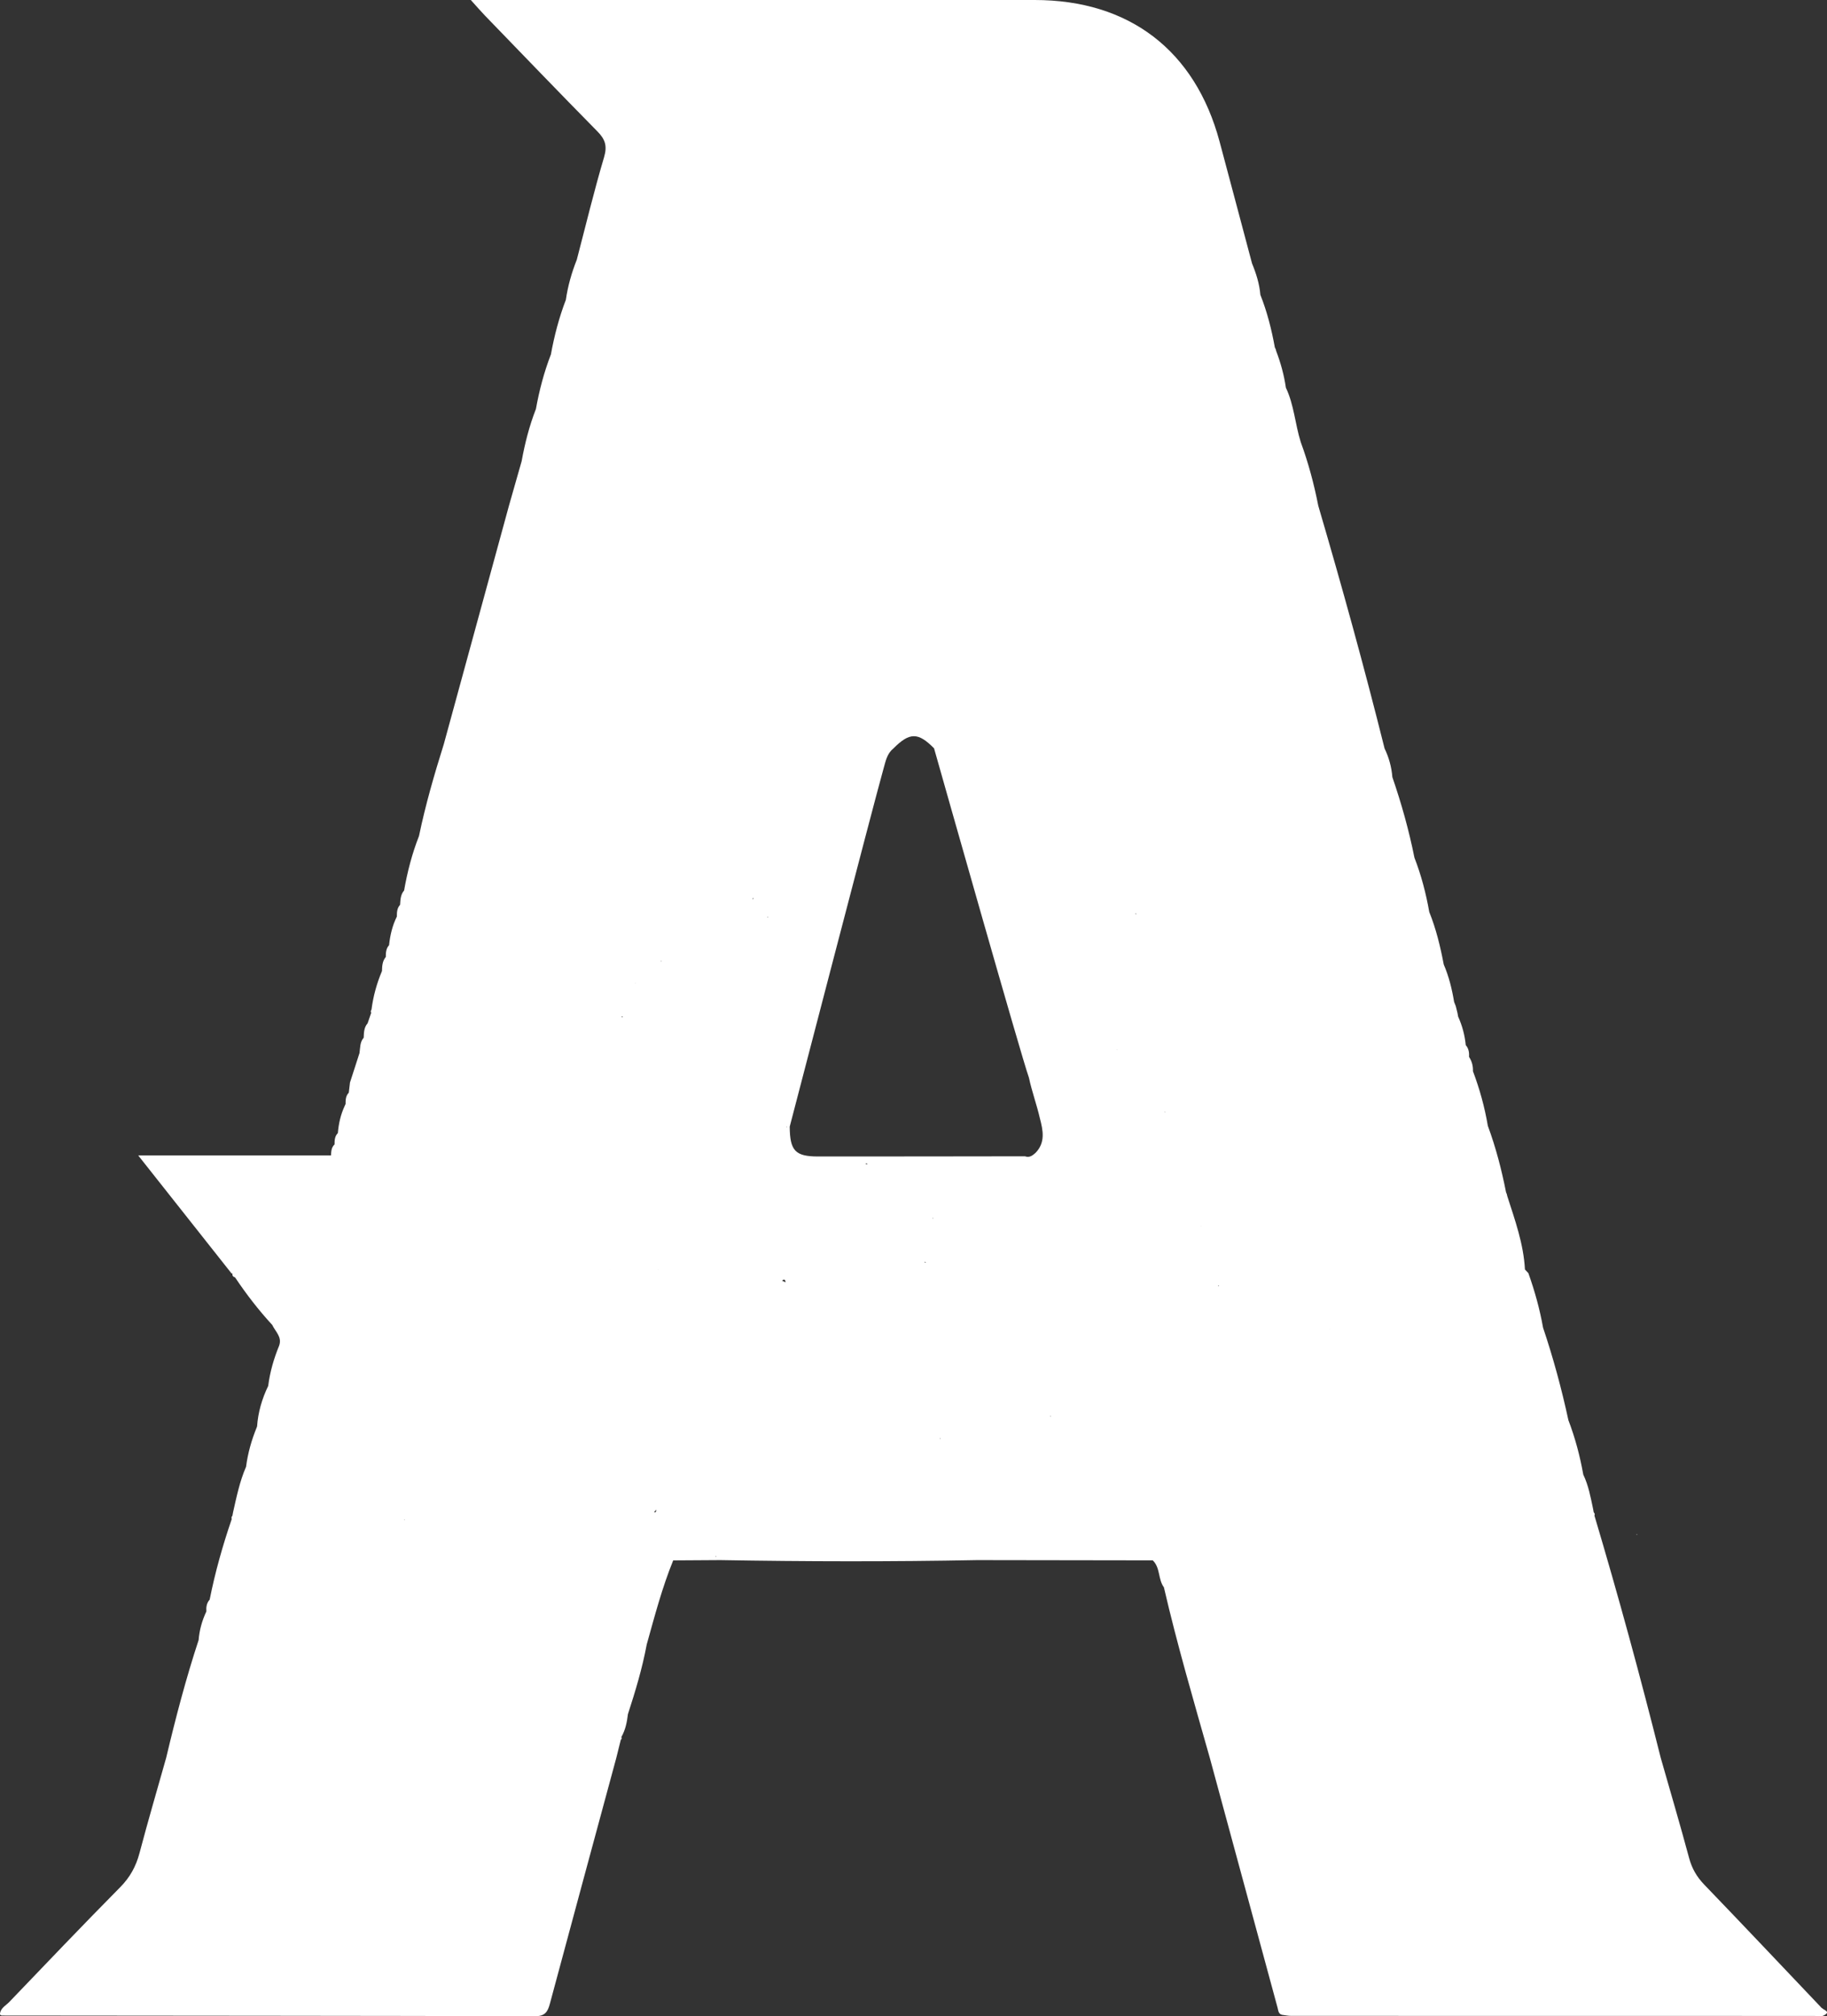 <?xml version="1.0" encoding="UTF-8"?>
<svg id="Layer_2" data-name="Layer 2" xmlns="http://www.w3.org/2000/svg" viewBox="0 0 497.61 548.86">
  <rect x="0" y="0" width="497.61" height="548.86" fill="#333333" stroke="none"/>
  <defs>
    <style>
      .cls-1 {
        fill: #fff;
        stroke-width: 0px;
      }
    </style>
  </defs>
  <g id="Layer_1-2" data-name="Layer 1">
    <g>
      <path class="cls-1" d="m429.01,405.71s0,0,0,0h0c.13,0,.26,0,.38,0,.1-.23.19-.46.26-.68-.25.14-.47.35-.64.68Z"/>
      <path class="cls-1" d="m445.63,417.71c.12,0,.25,0,.37,0-.06-.04-.12-.06-.17-.1-.07.03-.13.06-.2.09Z"/>
      <path class="cls-1" d="m361.02,407.87s0-.09,0-.14c-.04,0-.08,0-.13,0,.04.05.08.09.12.14Z"/>
      <path class="cls-1" d="m496.19,546.61h0c-10.66-11.22-21.29-22.47-32.02-33.61-2.03-2.11-3.35-4.38-4.11-7.21-2.46-9.13-5.14-18.21-7.74-27.31-5.54-22.1-11.54-44.08-18.05-65.92h0s0,0,0,0c.14-.35.07-.65-.2-.9-.06-.33-.12-.65-.18-.98-.67-3.16-1.24-6.34-2.66-9.28,0,0,0,0,0,0-.9-5.07-2.22-10.02-4.06-14.84-1.84-8.52-4.12-16.92-6.9-25.18-.9-5.06-2.27-9.99-4-14.83,0,0,0,0,0,0,0,0,0,0,0,0-.31-.33-.62-.66-.93-.99,0,0,0,0,0,0,0,0,0,0,0,0-.37-6.97-2.72-13.45-4.82-19.99-.04-.33-.16-.69-.33-1.03-1.21-6.15-2.78-12.2-4.96-18.09,0,0,0,0,0,0-.86-5.09-2.23-10.04-4.05-14.86h0c.05-1.4-.28-2.71-1.06-3.88.06-1.17-.08-2.29-.9-3.22,0,0,0,0,0,0,0,0,0,0,0,0-.26-2.71-.96-5.3-2.08-7.78-.06-.33-.12-.67-.18-1-.15-.61-.31-1.23-.46-1.84-.15-.38-.3-.76-.45-1.14-.58-3.5-1.42-6.93-2.83-10.21-.92-4.87-2.08-9.67-3.94-14.28,0,0,0,0,0,0-.89-5.05-2.18-10-4.04-14.78,0,0,0,0,0,0-1.49-7.45-3.54-14.75-6.01-21.93-.22-2.73-.93-5.32-2.12-7.79-5.54-22.16-11.62-44.17-18.06-66.08-1.15-5.89-2.7-11.67-4.77-17.31,0,0,0,0,0,0-1.54-4.89-1.82-10.12-4.05-14.82,0,0,0,0,0,0-.5-3.45-1.42-6.79-2.66-10.03-.04-.32-.19-.64-.35-.94-.89-4.89-2.1-9.69-3.94-14.31,0,0,0,0,0,0-.25-2.98-1.14-5.79-2.27-8.54h0s0,0,0,0c-2.95-11.07-5.88-22.14-8.85-33.2C325.5,13.72,307.55,0,281.81,0c-49.3,0-98.6,0-147.9,0h-5.68c1.72,1.9,2.76,3.11,3.87,4.26,10.19,10.53,20.35,21.1,30.64,31.54,2.1,2.13,2.69,3.94,1.79,6.98-2.74,9.23-4.99,18.6-7.43,27.91h0c-1.4,3.53-2.44,7.16-2.98,10.92h0c-1.85,4.82-3.15,9.79-4.07,14.86-1.86,4.81-3.17,9.77-4.08,14.85-1.8,4.6-3.01,9.36-3.89,14.21-1.15,4.02-2.29,8.04-3.44,12.06-5.92,21.67-11.85,43.33-17.77,65-2.59,8.24-4.99,16.52-6.75,24.98-1.89,4.8-3.17,9.76-4.06,14.83-.98,1.13-1,2.52-1.09,3.89-.84.91-.88,2.05-.88,3.2-1.22,2.46-1.84,5.08-2.12,7.79,0,0,0,0,0,0-.84.92-.89,2.06-.89,3.21h0c-.94,1.12-1.01,2.47-1.04,3.83-1.43,3.38-2.39,6.88-2.86,10.51h0s0,0,0,0c-.21.27-.24.57-.08.87t0,0c-.33.95-.65,1.9-.98,2.86,0,0,0,0,0,0-1,1.12-1,2.52-1.06,3.9,0,0,0,0,0,0-1.05,1.21-.94,2.73-1.14,4.17,0,0,0,0,0,0-.87,2.68-1.73,5.37-2.6,8.05-.11.92-.22,1.83-.32,2.75,0,0,0,0,0,0-.86.88-.88,2-.88,3.12-.12.2-.2.38-.26.55-1.08,2.32-1.63,4.78-1.84,7.33,0,0,0,0,0,0-.86.87-.9,1.97-.9,3.09,0,0,0,0,0,0-.89.82-.9,1.92-.97,3,0,0,0,0,0,0,0,0,0,0,0,0h-52.5c9.06,11.46,17.17,21.7,25.28,31.95,0,0,0,0,0,0,0,0,0,0,0,0,0,0,.15.2.15.2l.25-.03c-.13.6.16.92.7,1.08,3.05,4.57,6.41,8.91,10.13,12.95.84,1.81,2.74,3.27,1.86,5.65,0,0,0,0,0,0-1.44,3.52-2.5,7.15-2.97,10.93-1.68,3.49-2.76,7.15-3.03,11.03-.03.07-.06.14-.08.22-1.42,3.47-2.44,7.04-2.92,10.76-1.73,3.97-2.59,8.19-3.54,12.39h0s0,0,0,0c-.06.32-.12.63-.18.95-.25.26-.31.56-.18.89h0s0,0,0,0c-2.46,7.19-4.53,14.48-6.01,21.94-.84.92-.98,2.04-.9,3.21-1.16,2.47-1.9,5.06-2.11,7.79,0,0,0,0,0,0-3.47,10.53-6.27,21.24-8.83,32.03h0c-2.43,8.63-4.97,17.24-7.26,25.92-.96,3.65-2.6,6.64-5.29,9.35-10.18,10.3-20.18,20.78-30.21,31.24-.96,1-2.48,1.7-2.52,3.4.21.13.34.27.47.27,48.45.05,96.89.06,145.34.18,2.63,0,3.38-1.2,3.96-3.35,6-22.32,12.05-44.62,18.09-66.92,0,0,0,0,0,0h0c.41-1.65.82-3.29,1.23-4.94.25-.22.31-.48.16-.78,1.11-1.93,1.53-4.06,1.79-6.23,2.03-6.24,3.92-12.51,5.12-18.97,2.16-7.7,4.18-15.45,7.21-22.88,4.27-.03,8.54-.06,12.8-.08h0s0,0,0,0c23.33.4,46.66.45,69.99,0,15.94.02,31.88.05,47.82.07,2.1,2,1.41,5.15,3.04,7.34h0c3.62,15.65,8.15,31.05,12.52,46.49h0s0,0,0,0c6.15,22.65,12.29,45.3,18.44,67.95.21.76.2,1.68,1.22,1.93.82.1,1.64.28,2.46.28,47.51.02,95.01.02,142.52.02.83,0,1.79.24,2.47-.09,2.19-1.06.12-1.46-.43-2.08ZM110.18,413.81s-.08-.09-.12-.14c.04,0,.08,0,.13,0,0,.05,0,.09,0,.14Zm55.96-68.22s0-.01,0-.02c0,0,.02.01.02.02h-.03Zm3.42-68.68c-.13-.07-.26-.13-.39-.2h.45c-.03.07-.04.14-.06.2Zm3.52-9.23s.03-.04.05-.07c.01.03.03.06.04.09-.03,0-.06-.01-.09-.02Zm5.47,143.98c-.13,0-.26,0-.38,0h0s0,0,0,0c.17-.33.39-.54.64-.68-.07.22-.16.45-.26.68Zm.62-66.07h0s0,0,0,0c0-.02,0-.03,0-.05.02.02.05.03.07.05h-.08Zm.86-83.89c.04-.08.07-.16.1-.24.01.08.03.15.04.24h-.14Zm14.76,161.96c.07-.03.13-.06.2-.09.06.03.12.06.17.1-.12,0-.25,0-.37,0Zm10.14-178.93c.08-.12.14-.23.21-.35,0,.11.03.21.03.32-.08,0-.16.02-.23.03Zm4.07,4.98c.06-.08.11-.17.16-.25,0,.08,0,.15,0,.24-.06,0-.11,0-.17.01Zm4,98.89c.39-.29.83-.6.95.41,0,.01,0,.03,0,.04-.32-.16-.64-.31-.96-.45Zm1.19-41.72c0-.06-.01-.12-.02-.19.05,0,.1,0,.14,0-.04.06-.08.13-.12.19Zm21.98,9.81c-.01.11-.02.2-.03.3-.16-.1-.31-.2-.47-.3h.5s0,0,0,0Zm15.68,26.99c.02-.08.03-.17.05-.25.09.08.19.16.28.25h-.32Zm2.17-12.02c0-.07.01-.14.02-.21.05.08.09.15.14.23-.05,0-.1-.02-.15-.02Zm1.93,59.85c.05-.02.1-.03.16-.05.02.07.05.14.07.21-.08-.05-.15-.11-.22-.16Zm26.03-77.64c-.8.71-1.64,1.32-2.81.88-18.79.02-37.58.06-56.36.05-6.23,0-7.67-1.58-7.72-8.12.65-2.35,22.68-87.26,25.6-97.64.54-1.92.92-3.9,2.59-5.26,4.45-4.48,6.76-4.5,11.12-.09,2.27,8,23.74,83.8,25.84,89.65.79,3.74,2.13,7.33,2.98,11.05.87,3.32,1.58,6.63-1.23,9.48Zm3.99,71.57c.05,0,.1,0,.15-.01.02.08.03.16.05.24-.07-.08-.13-.15-.2-.23Zm18.28-99.67s-.05-.05-.08-.08c.04,0,.09,0,.13,0-.02.02-.03.05-.05.07Zm5.15-36.88c-.08-.07-.16-.12-.23-.19.1,0,.19,0,.29,0-.02.07-.03.13-.05.19Zm7.89,53.94s-.08-.09-.12-.14c.06-.01.12-.01.18-.02-.03.06-.04.11-.06.16Zm9.92,30.92s-.03-.04-.05-.07c.02,0,.04,0,.06,0,0,.02,0,.04-.01.06Zm4.51,16.26c.07-.05.14-.09.22-.14,0,.08,0,.16,0,.23-.07-.03-.15-.06-.22-.09Zm30.45,11.71s-.01-.03-.02-.04c.01,0,.03,0,.04,0,0,.01-.01.02-.02.04Z"/>
    </g>
  </g>
</svg>